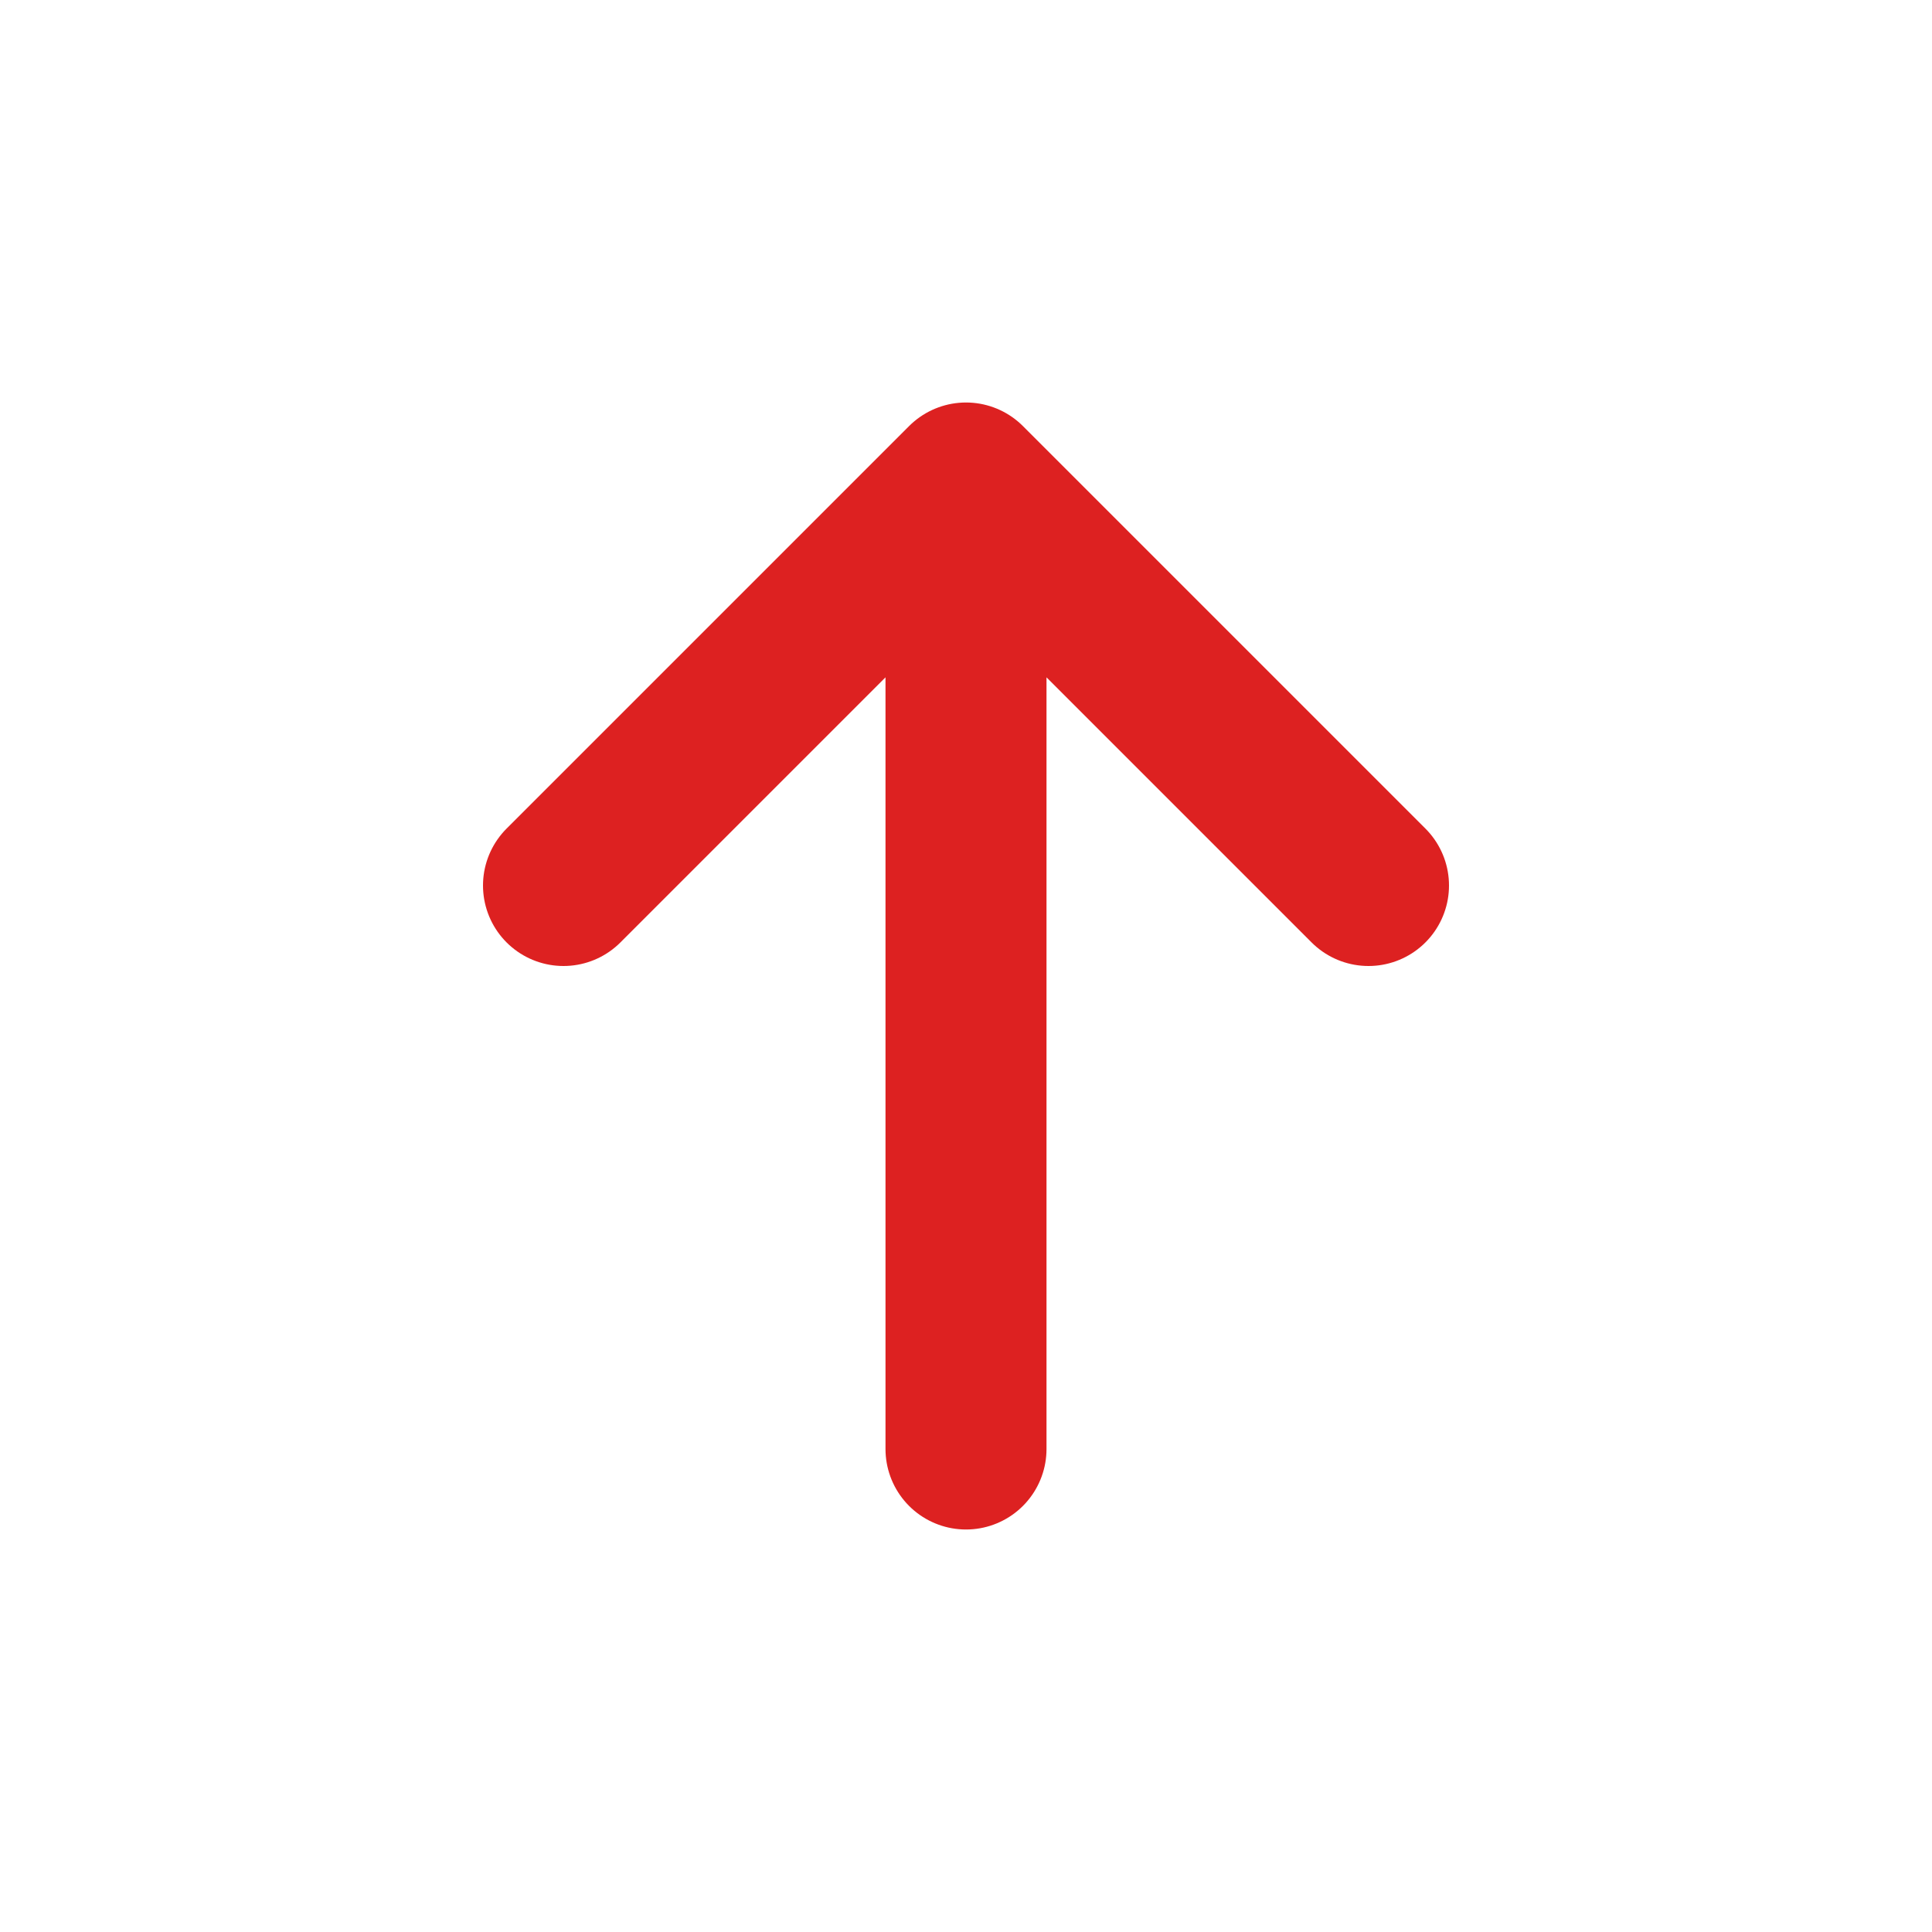 <svg viewBox="0 0 24 24" fill="none" xmlns="http://www.w3.org/2000/svg" stroke="#dd2121"><g id="SVGRepo_bgCarrier" stroke-width="0"></g><g id="SVGRepo_tracerCarrier" stroke-linecap="round" stroke-linejoin="round"></g><g id="SVGRepo_iconCarrier"> <path d="M12 6V18M12 6L7 11M12 6L17 11" stroke="#dd2121" stroke-width="2" stroke-linecap="round" stroke-linejoin="round"></path> </g></svg>